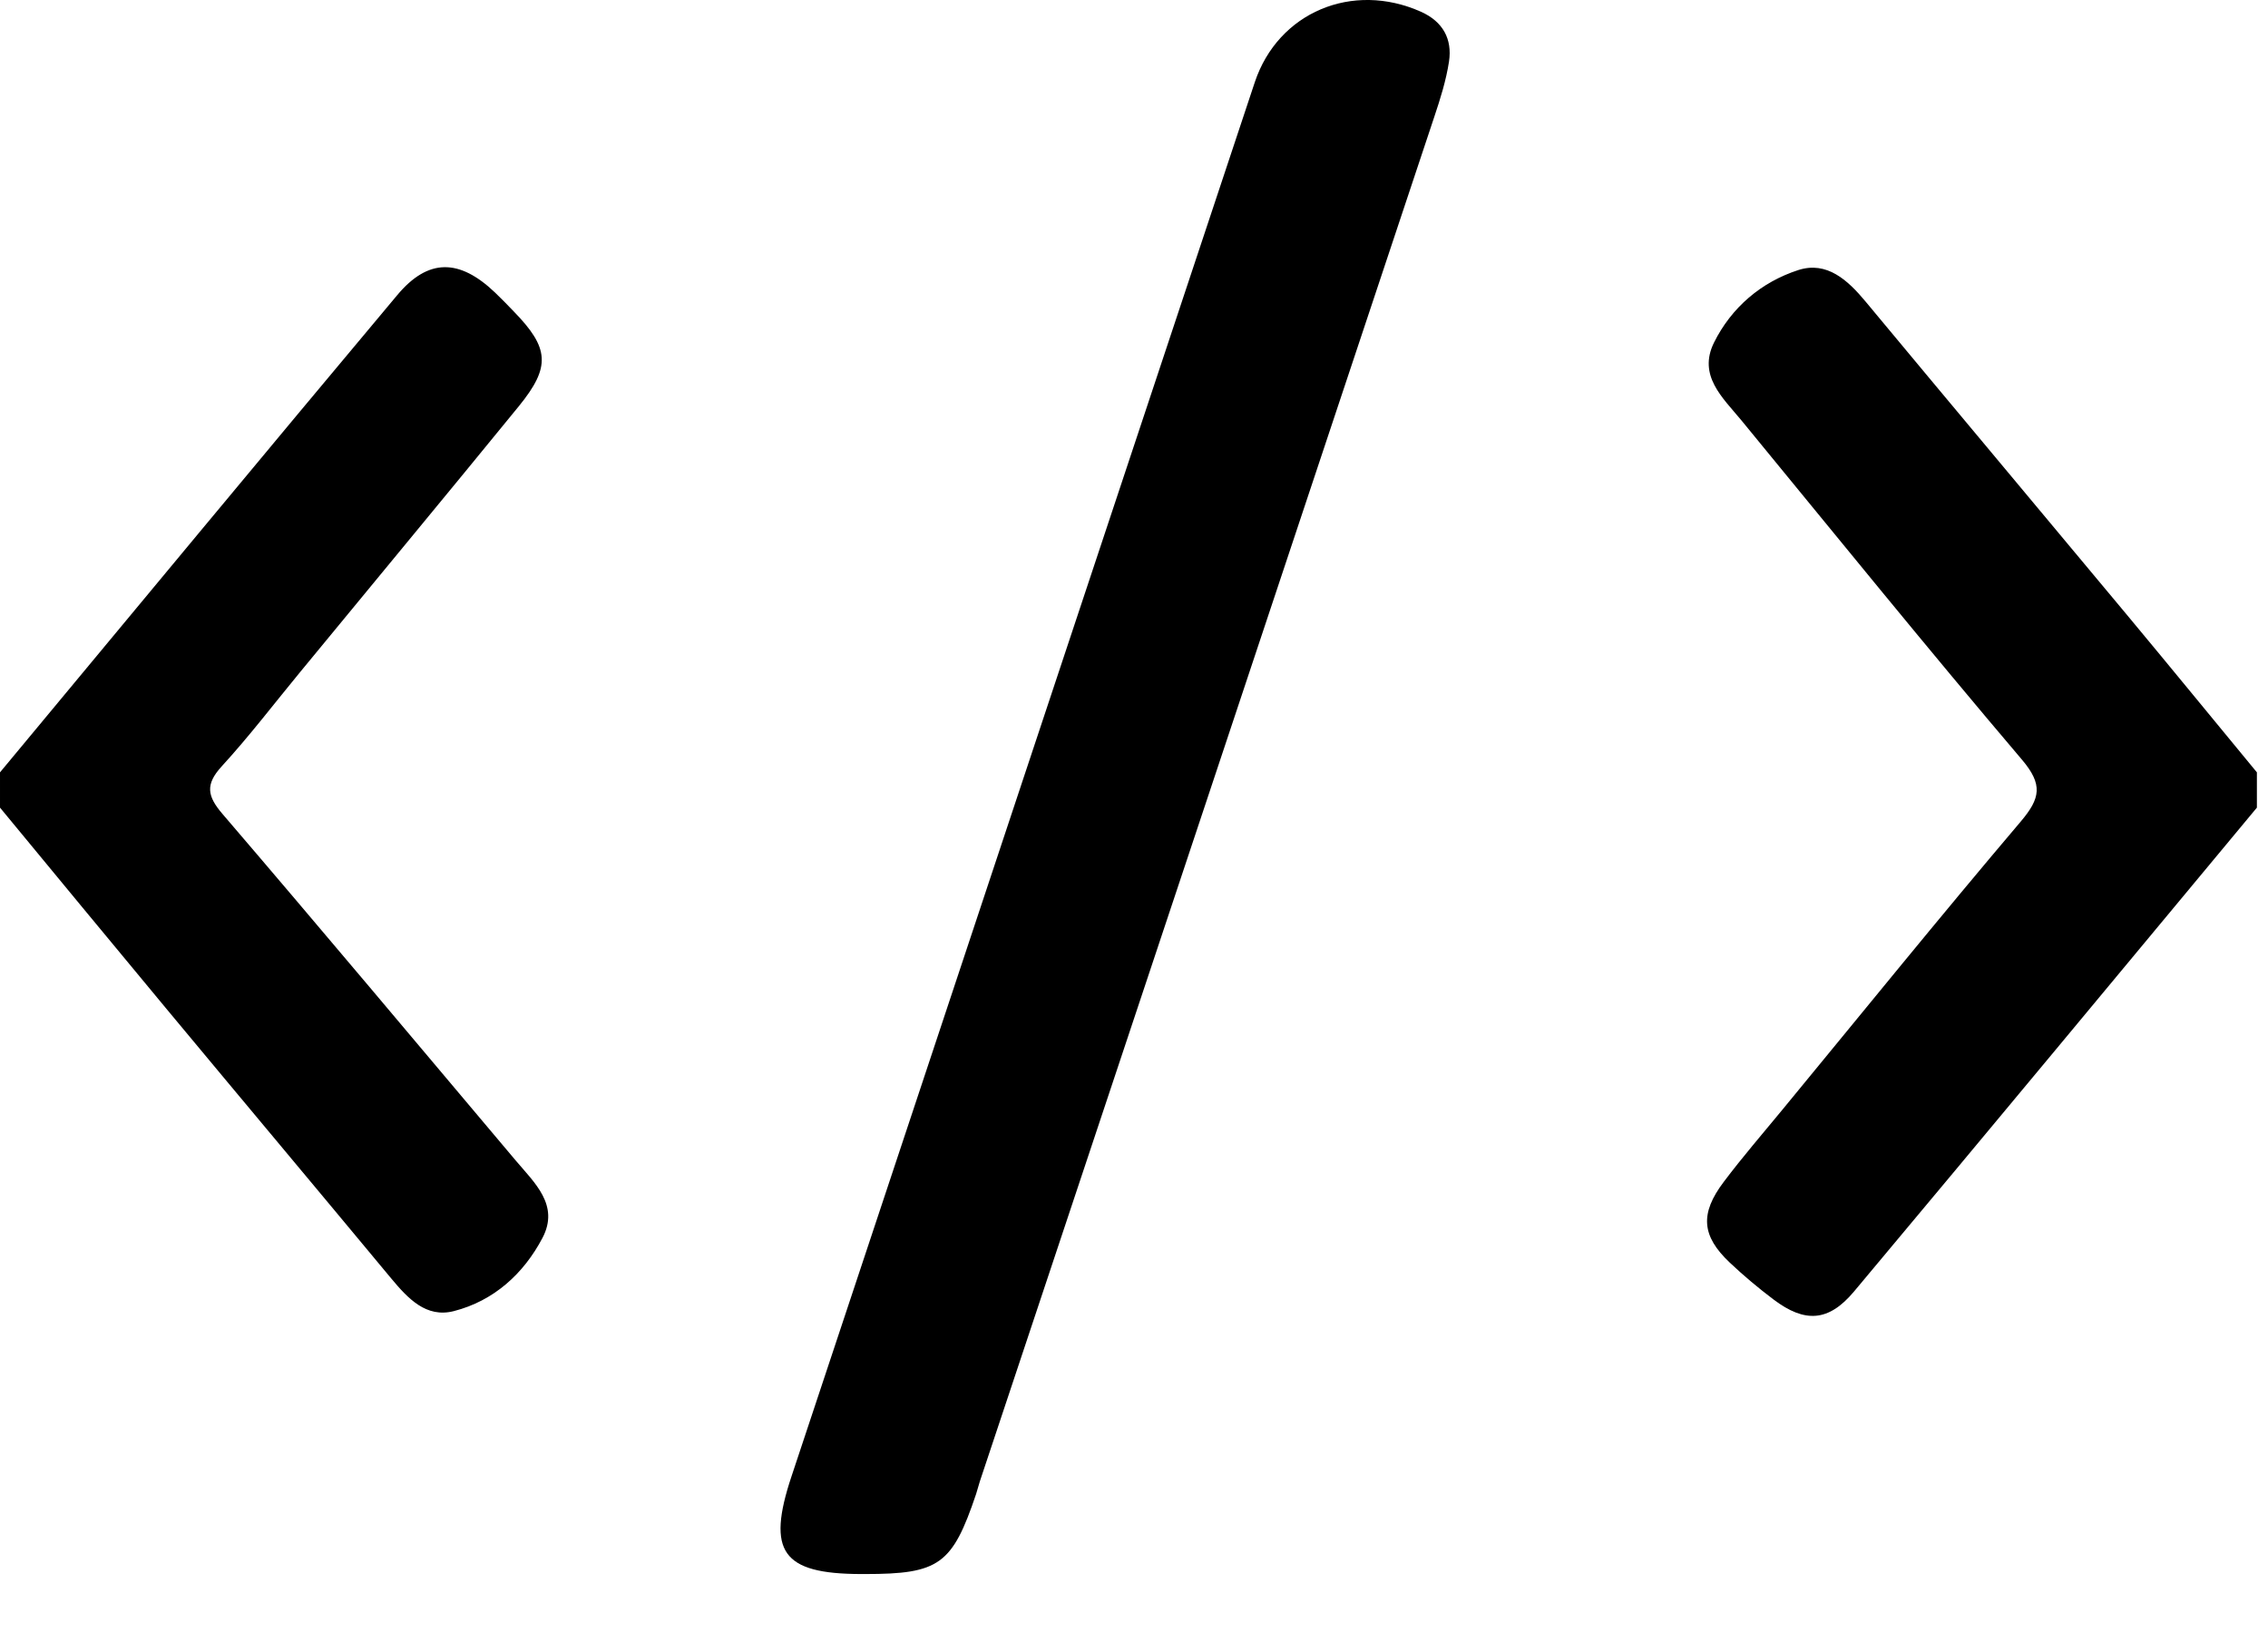 <?xml version="1.0" standalone="no"?><!DOCTYPE svg PUBLIC "-//W3C//DTD SVG 1.1//EN" "http://www.w3.org/Graphics/SVG/1.1/DTD/svg11.dtd"><svg width="100%" height="100%" viewBox="0 0 29 21" version="1.1" xmlns="http://www.w3.org/2000/svg" xmlns:xlink="http://www.w3.org/1999/xlink" xml:space="preserve" style="fill-rule:evenodd;clip-rule:evenodd;stroke-linejoin:round;stroke-miterlimit:1.414;"><path d="M28.858,10.327l0,-0.451c-0.549,-0.665 -1.094,-1.332 -1.646,-1.995c-1.117,-1.342 -2.24,-2.68 -3.356,-4.023c-0.229,-0.276 -0.496,-0.522 -0.861,-0.405c-0.473,0.153 -0.855,0.477 -1.079,0.928c-0.208,0.422 0.111,0.704 0.348,0.991c1.192,1.451 2.374,2.911 3.59,4.342c0.27,0.318 0.236,0.493 -0.014,0.789c-1.033,1.217 -2.037,2.458 -3.052,3.69c-0.251,0.305 -0.509,0.603 -0.746,0.918c-0.309,0.408 -0.285,0.693 0.076,1.034c0.177,0.167 0.365,0.325 0.56,0.472c0.399,0.301 0.703,0.286 1.028,-0.102c1.724,-2.058 3.436,-4.125 5.152,-6.188M18.528,0.786c0.043,-0.288 -0.079,-0.51 -0.357,-0.635c-0.878,-0.393 -1.829,0.006 -2.127,0.902c-1.976,5.942 -3.95,11.884 -5.924,17.827c-0.32,0.962 -0.117,1.244 0.885,1.247c0.019,0 0.038,0 0.057,0c0.947,0 1.115,-0.121 1.419,-1.023c0.017,-0.054 0.031,-0.108 0.048,-0.162c1.938,-5.817 3.876,-11.634 5.812,-17.452c0.077,-0.23 0.151,-0.466 0.187,-0.704M2.845,10.408c-0.196,-0.229 -0.222,-0.377 -0.01,-0.609c0.355,-0.387 0.674,-0.807 1.009,-1.213c0.93,-1.131 1.866,-2.259 2.792,-3.394c0.409,-0.503 0.388,-0.743 -0.068,-1.211c-0.078,-0.081 -0.156,-0.162 -0.238,-0.24c-0.455,-0.434 -0.854,-0.442 -1.251,0.033c-1.7,2.028 -3.387,4.067 -5.079,6.102l0,0.451c0.705,0.853 1.408,1.707 2.116,2.558c0.96,1.155 1.926,2.306 2.886,3.462c0.213,0.255 0.446,0.509 0.801,0.418c0.511,-0.131 0.893,-0.478 1.134,-0.937c0.219,-0.418 -0.102,-0.703 -0.343,-0.989c-1.247,-1.479 -2.49,-2.962 -3.749,-4.431" /></svg>
